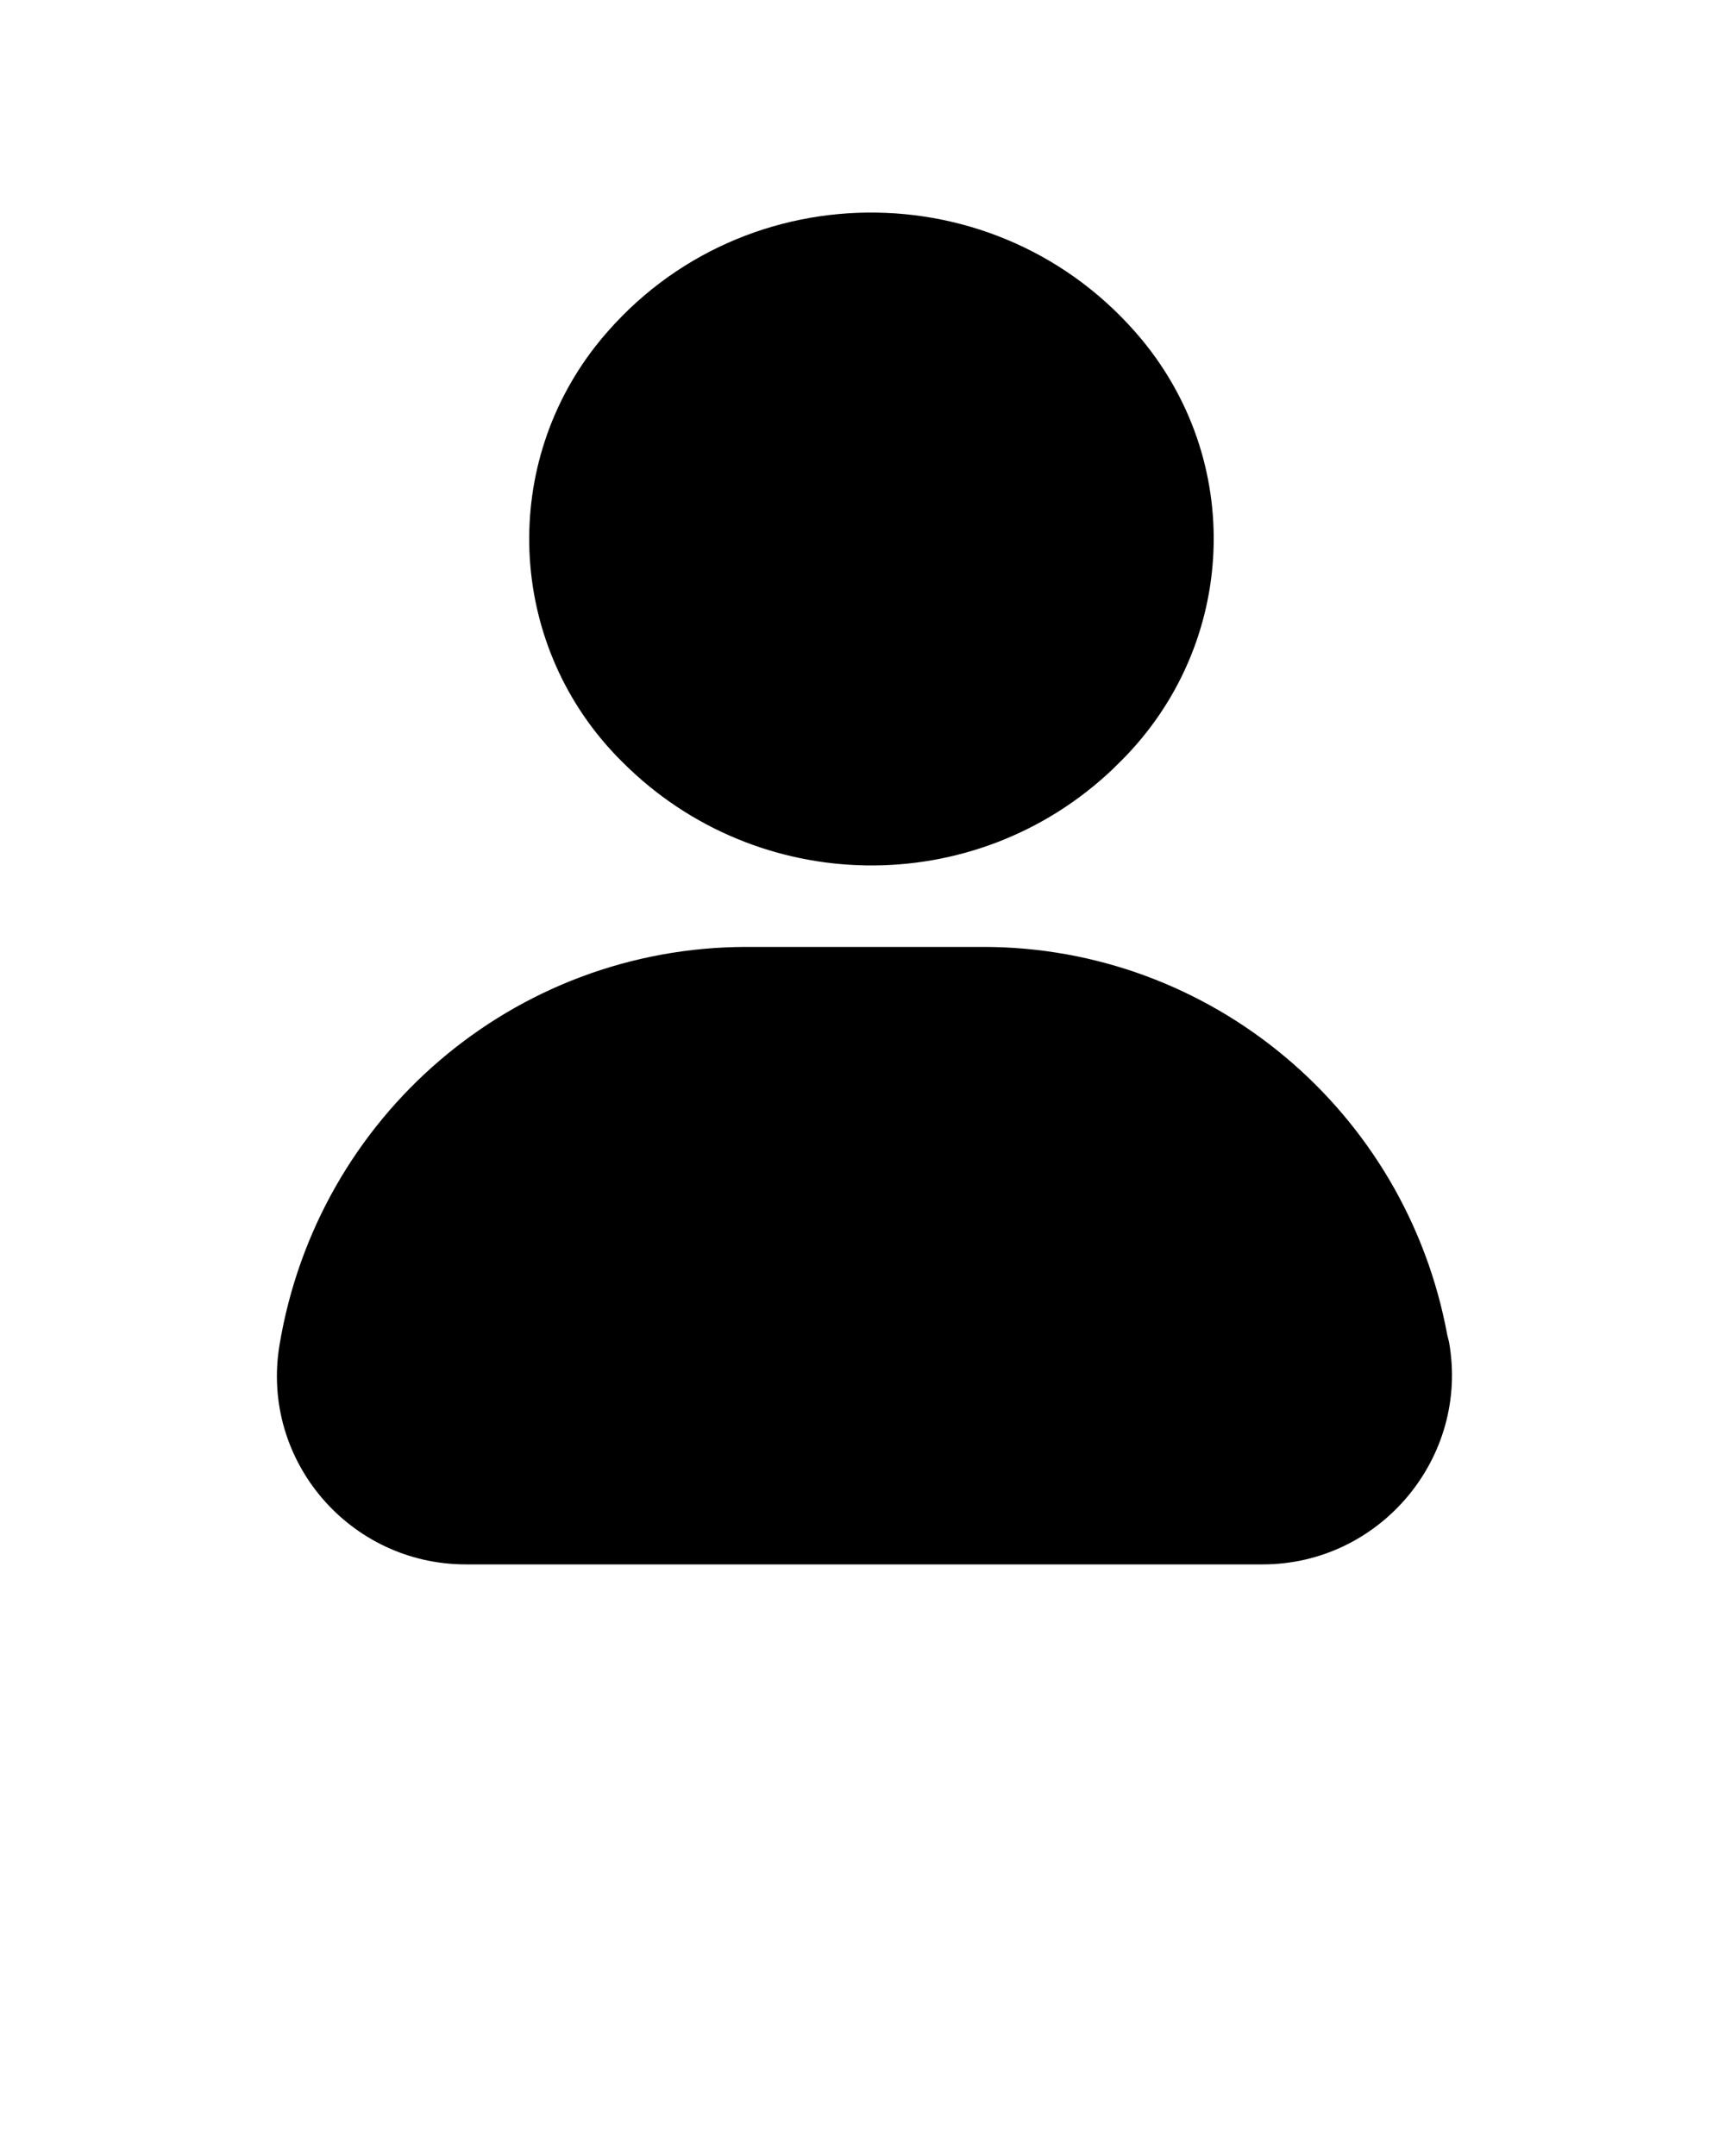 <?xml version="1.0" encoding="utf-8"?>
<!-- Generator: Adobe Illustrator 19.1.0, SVG Export Plug-In . SVG Version: 6.00 Build 0)  -->
<svg version="1.1" id="Layer_1" xmlns="http://www.w3.org/2000/svg" xmlns:xlink="http://www.w3.org/1999/xlink" x="0px" y="0px"
	 viewBox="-361 235.3 100 125" style="enable-background:new -361 235.3 100 125;" xml:space="preserve">
<g>
	<path d="M-277.1,312.7c-2.4-13-13.7-22.5-26.9-22.5h-13.7c-13.5,0-24.9,9.8-27.1,23.1l0,0c-1.1,6.7,4.1,12.7,10.8,12.7h46.2
		c6.8,0,12-6.2,10.8-12.9L-277.1,312.7z"/>
	<path d="M-324.9,279.5c7.8,7.8,20.4,8,28.4,0.4l0.2-0.2c6.9-6.6,7.6-17.3,1.5-24.7l0,0c-8.3-10-23.7-9.8-31.7,0.4l0,0
		c-5.6,7.2-5,17.5,1.5,24L-324.9,279.5z"/>
</g>
</svg>
